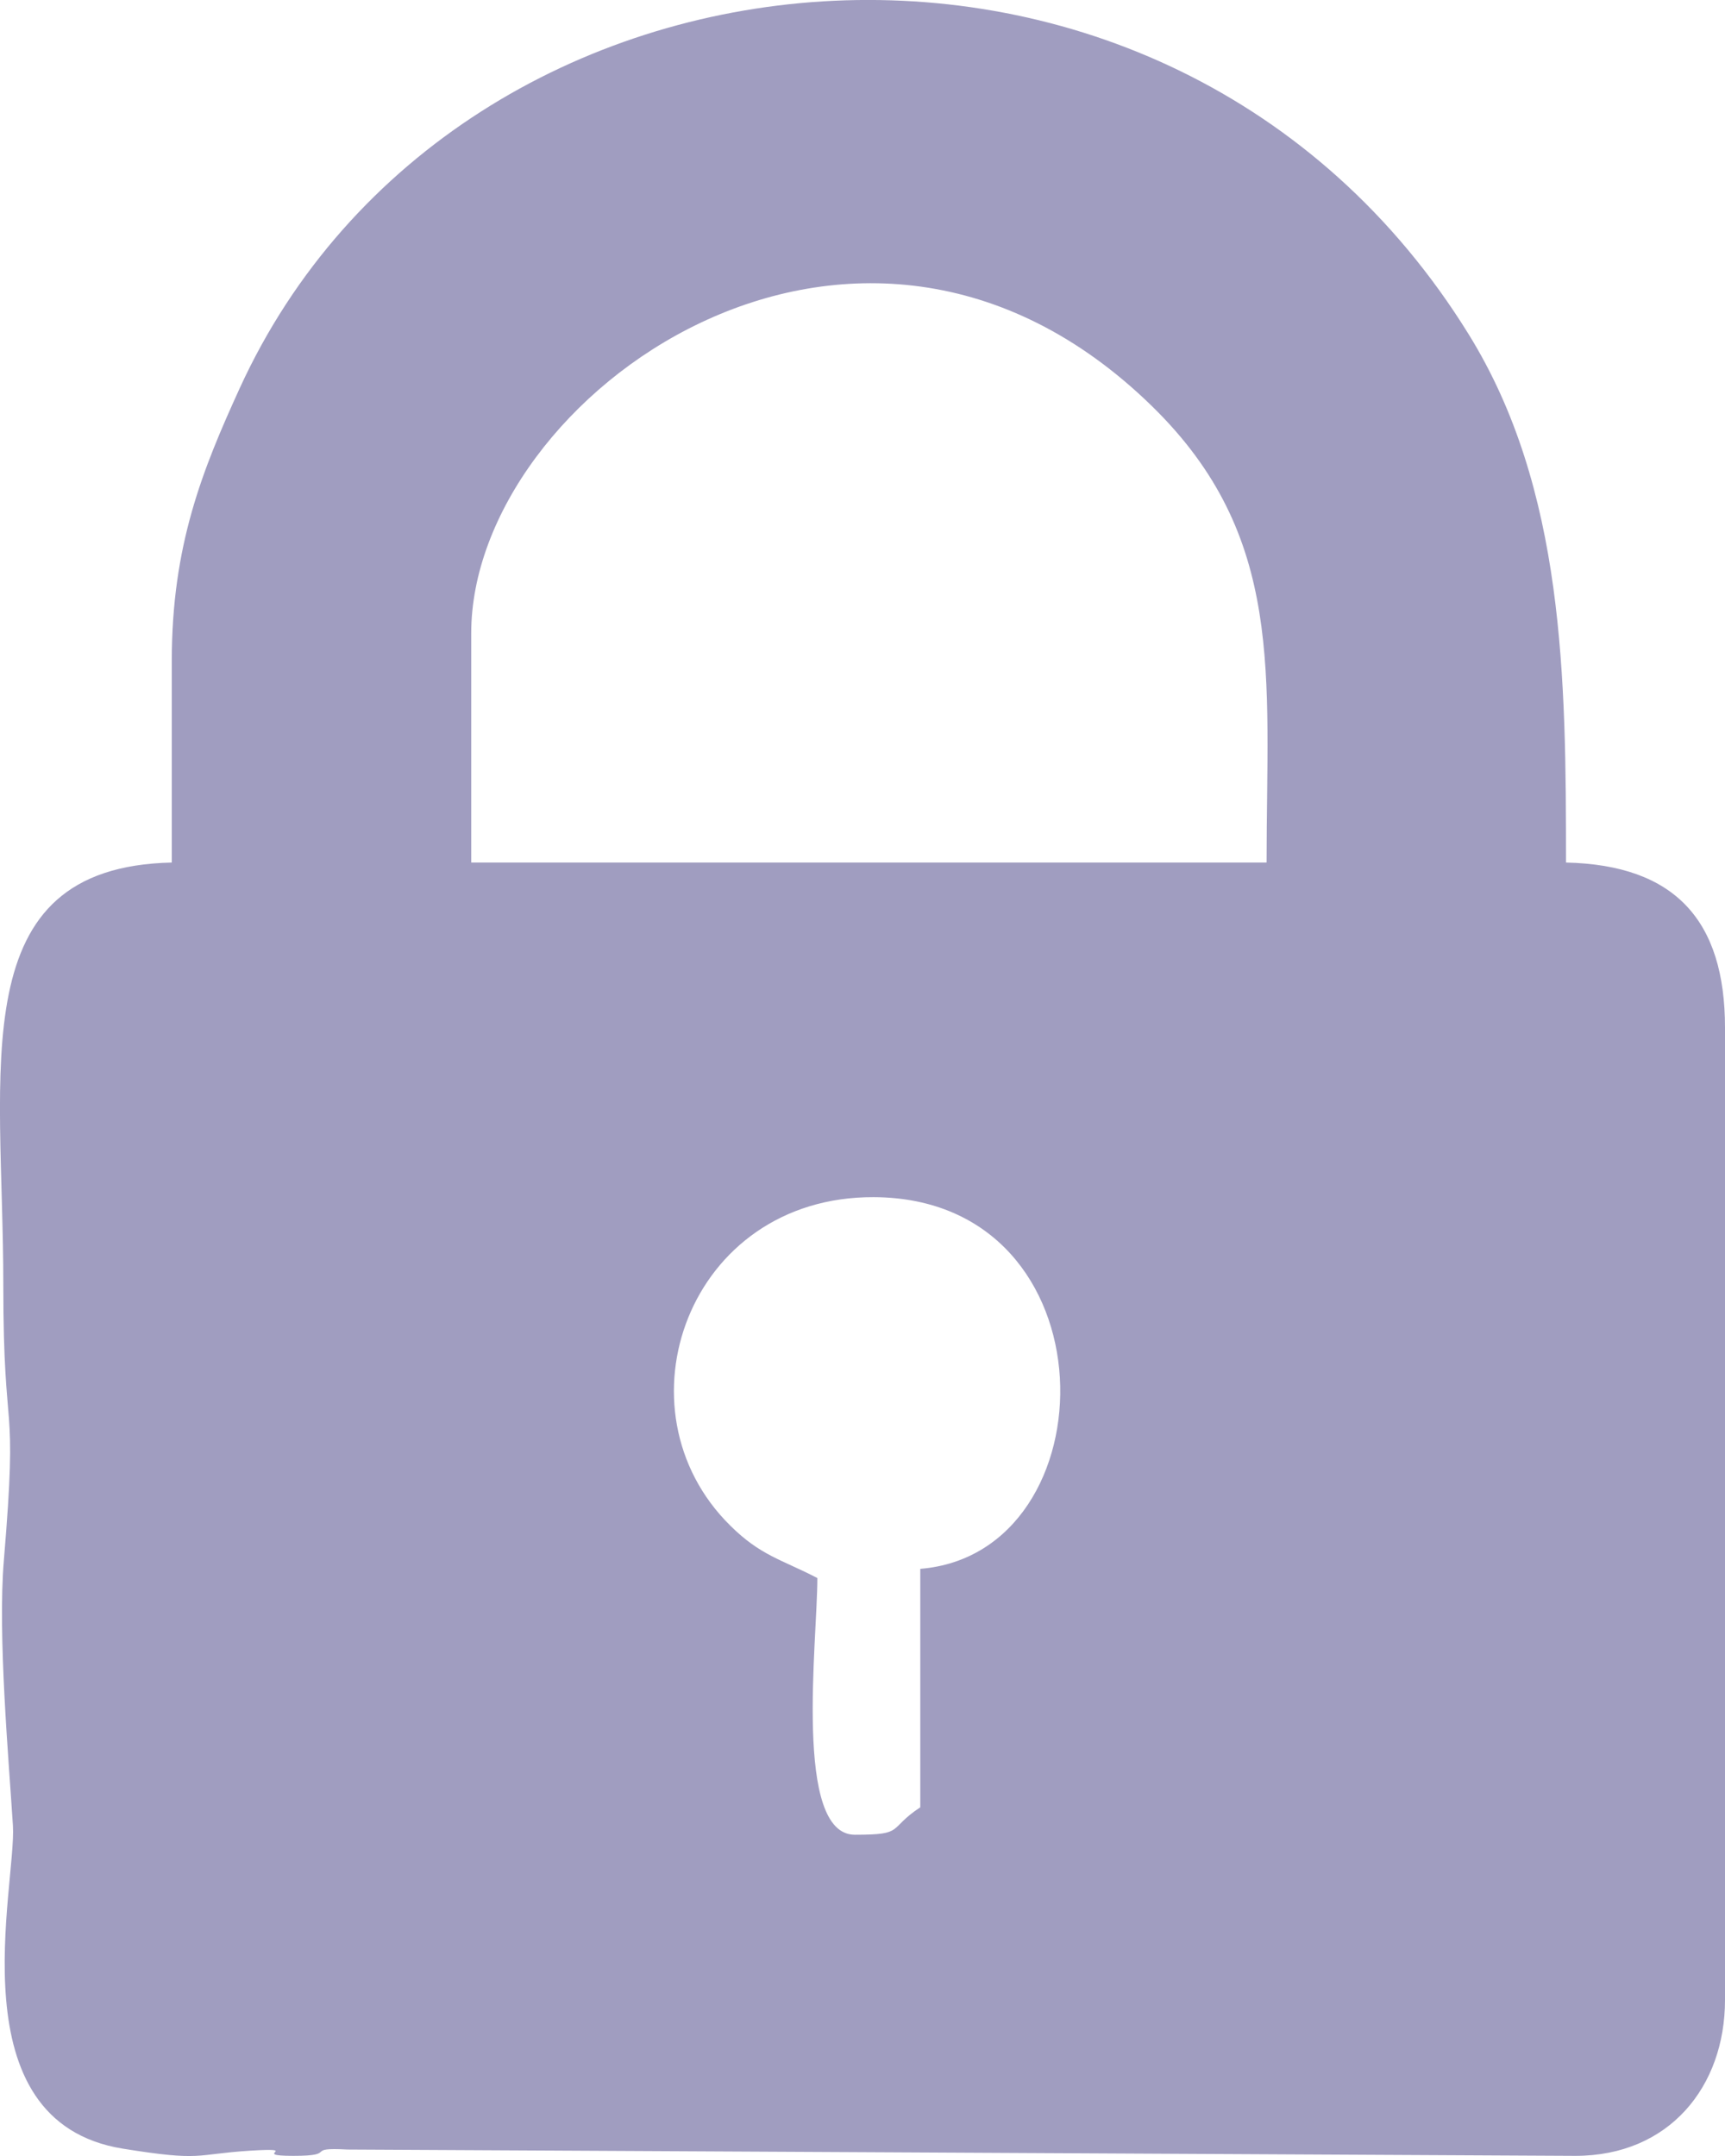<svg width="12" height="15" viewBox="0 0 12 15" fill="none" xmlns="http://www.w3.org/2000/svg">
    <path fill-rule="evenodd" clip-rule="evenodd"
          d="M6.402 10.915V12.574C6.171 12.726 6.3 12.765 5.947 12.765C5.518 12.765 5.686 11.419 5.686 10.979C5.433 10.848 5.291 10.823 5.081 10.615C4.261 9.807 4.787 8.324 6.078 8.329C7.763 8.336 7.738 10.806 6.402 10.915ZM3.278 4.406C3.278 2.755 5.96 0.82 8.014 2.826C8.944 3.735 8.811 4.695 8.811 6.001H3.278V4.406ZM1.195 4.598V6.001C-0.266 6.033 0.023 7.427 0.023 8.937C0.023 10.073 0.127 9.66 0.027 10.854C-0.017 11.373 0.061 12.243 0.09 12.702C0.115 13.122 -0.316 14.76 0.855 14.949C1.414 15.039 1.348 14.988 1.74 14.963C2.115 14.94 1.728 14.999 2.041 14.999C2.362 14.999 2.105 14.938 2.417 14.955L10.959 14.999C11.612 14.999 12 14.517 12 13.914V7.15C12 6.403 11.651 6.018 10.894 6.001C10.894 4.721 10.884 3.404 10.217 2.326C8.126 -1.055 3.177 -0.595 1.668 2.7C1.409 3.268 1.195 3.793 1.195 4.598Z"
          fill="#A09DC0"/>
</svg>
